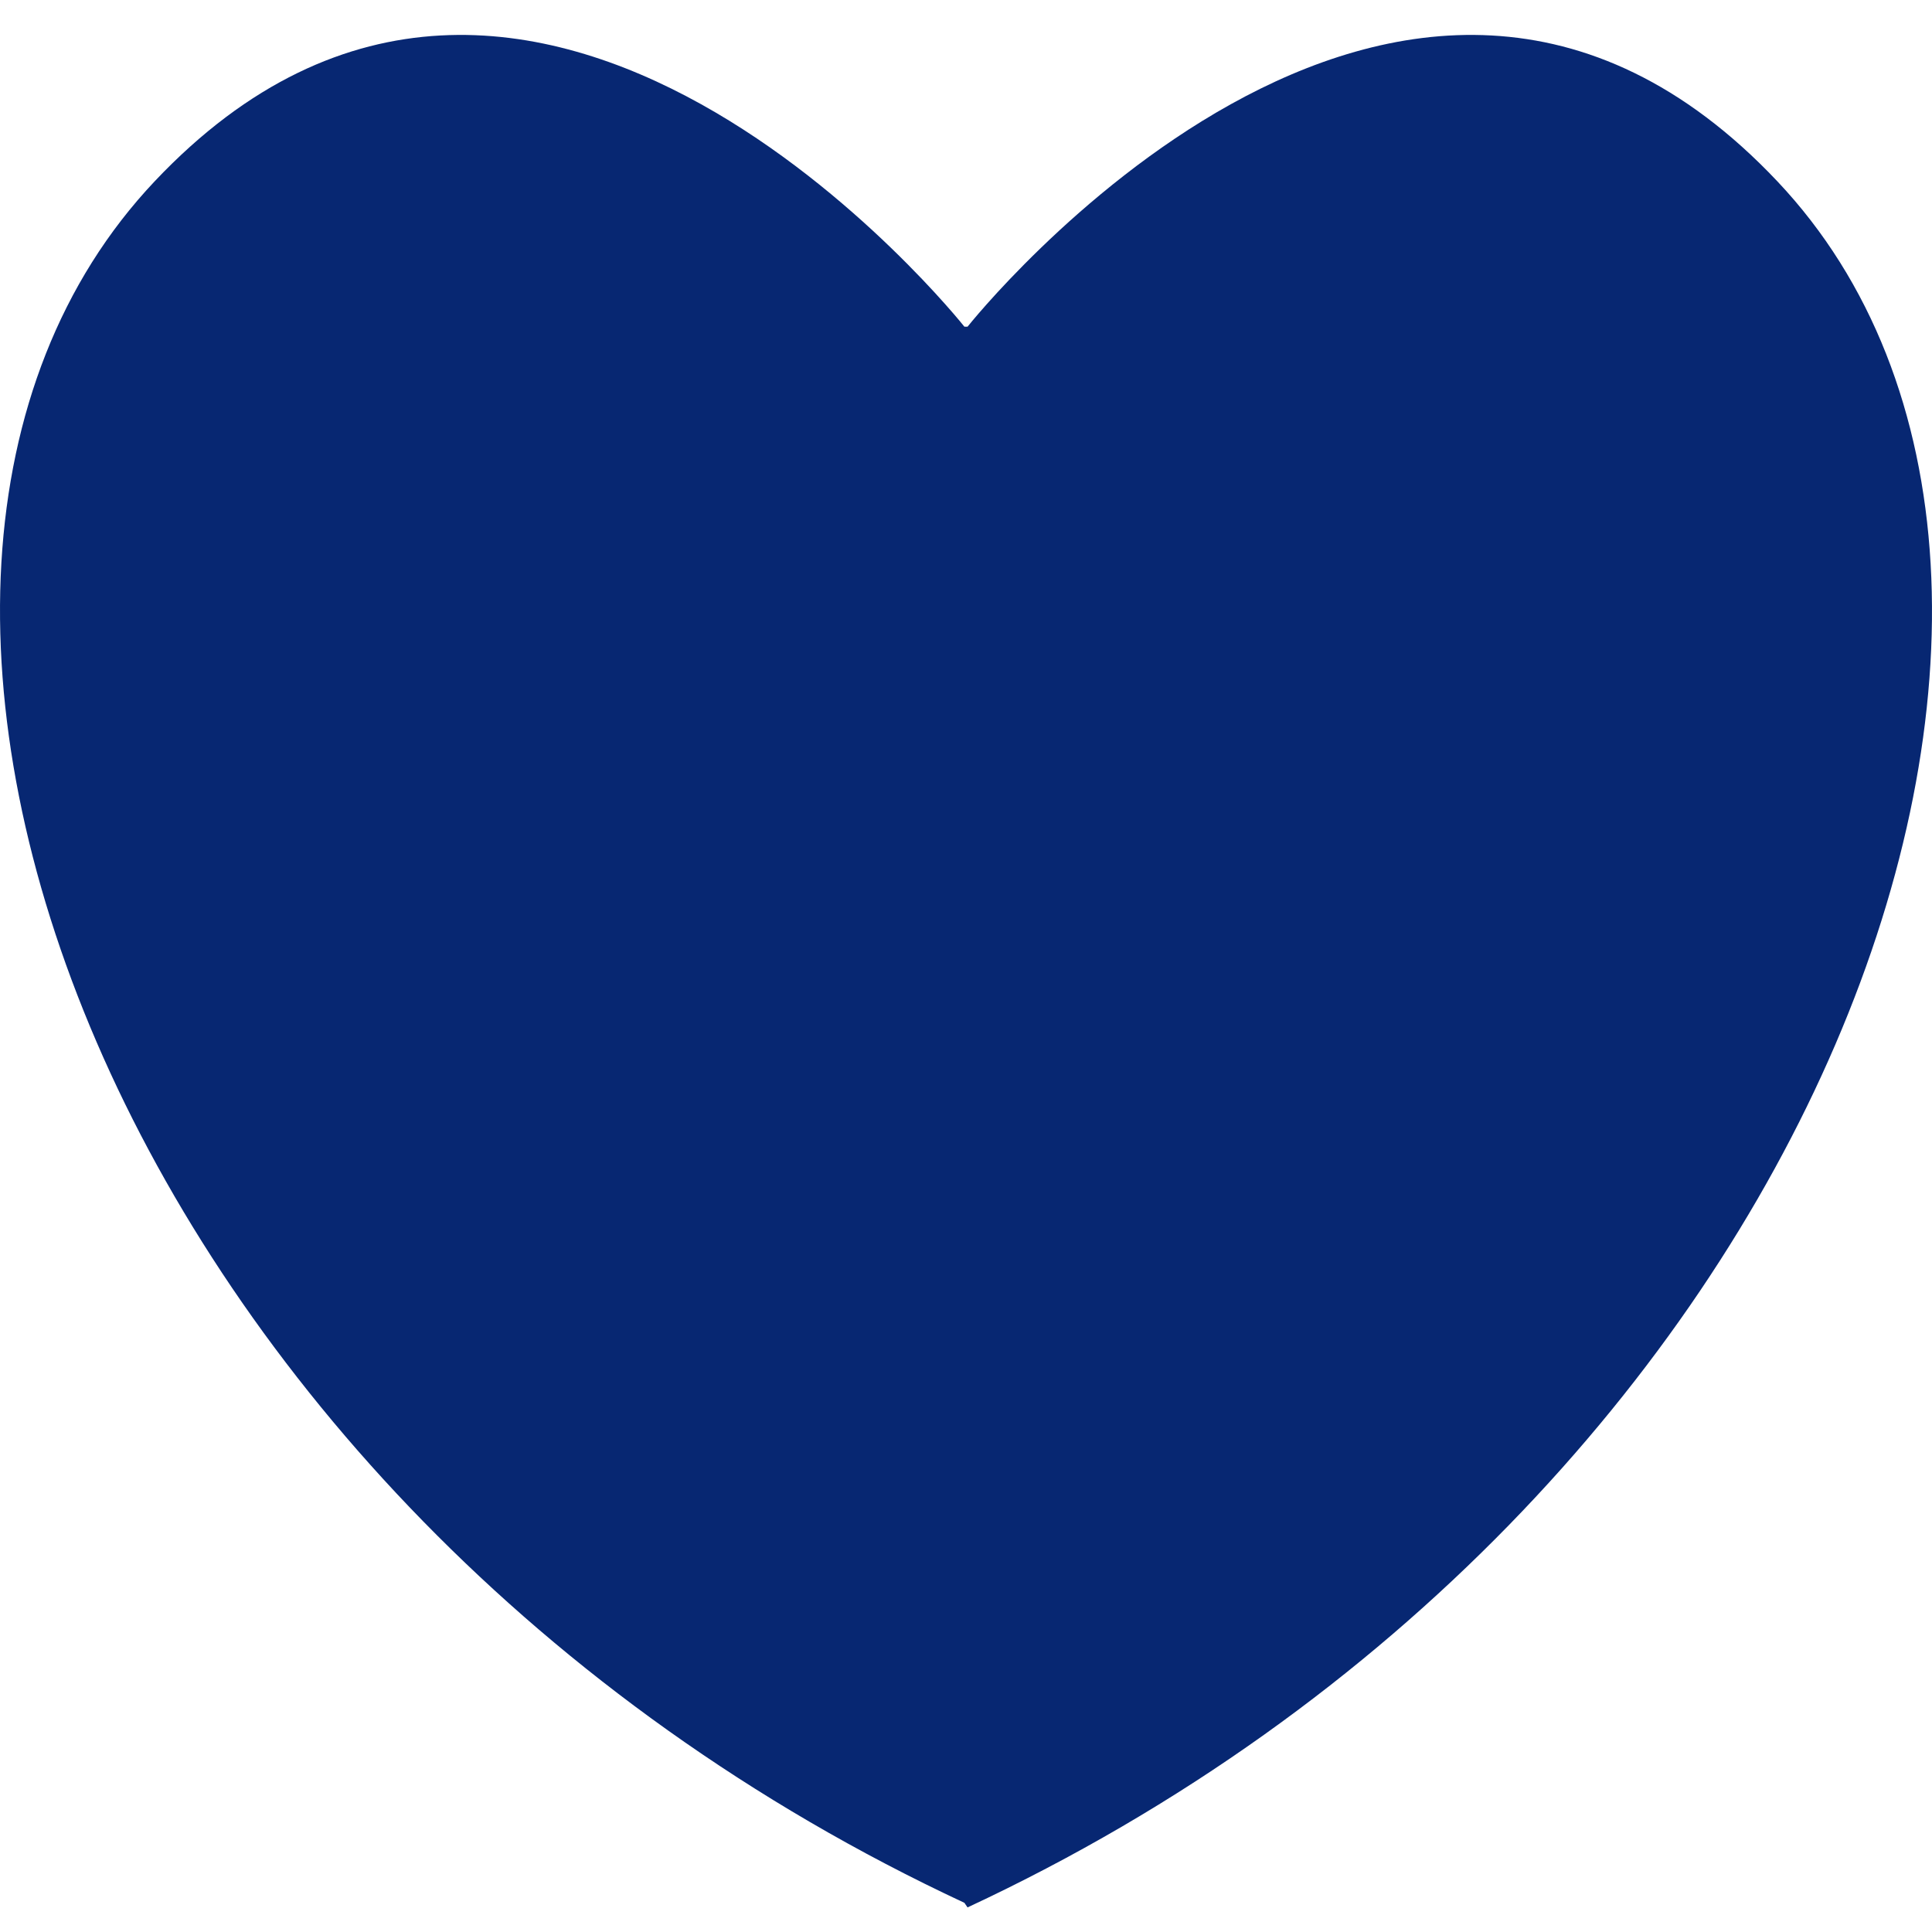 <?xml version="1.0" encoding="iso-8859-1"?>
<svg width="40" height="40" viewBox="0 0 40 40" fill="none" xmlns="http://www.w3.org/2000/svg">
    <path d="M19.967 39.396L20.032 39.491C37.776 31.215 44.613 12.031 36.8 3.756C28.985 -4.52 20.032 6.764 20.032 6.764H19.967C19.967 6.764 11.014 -4.52 3.2 3.756C-4.613 12.03 2.224 31.12 19.967 39.396Z" fill="#072772"/>
</svg>
